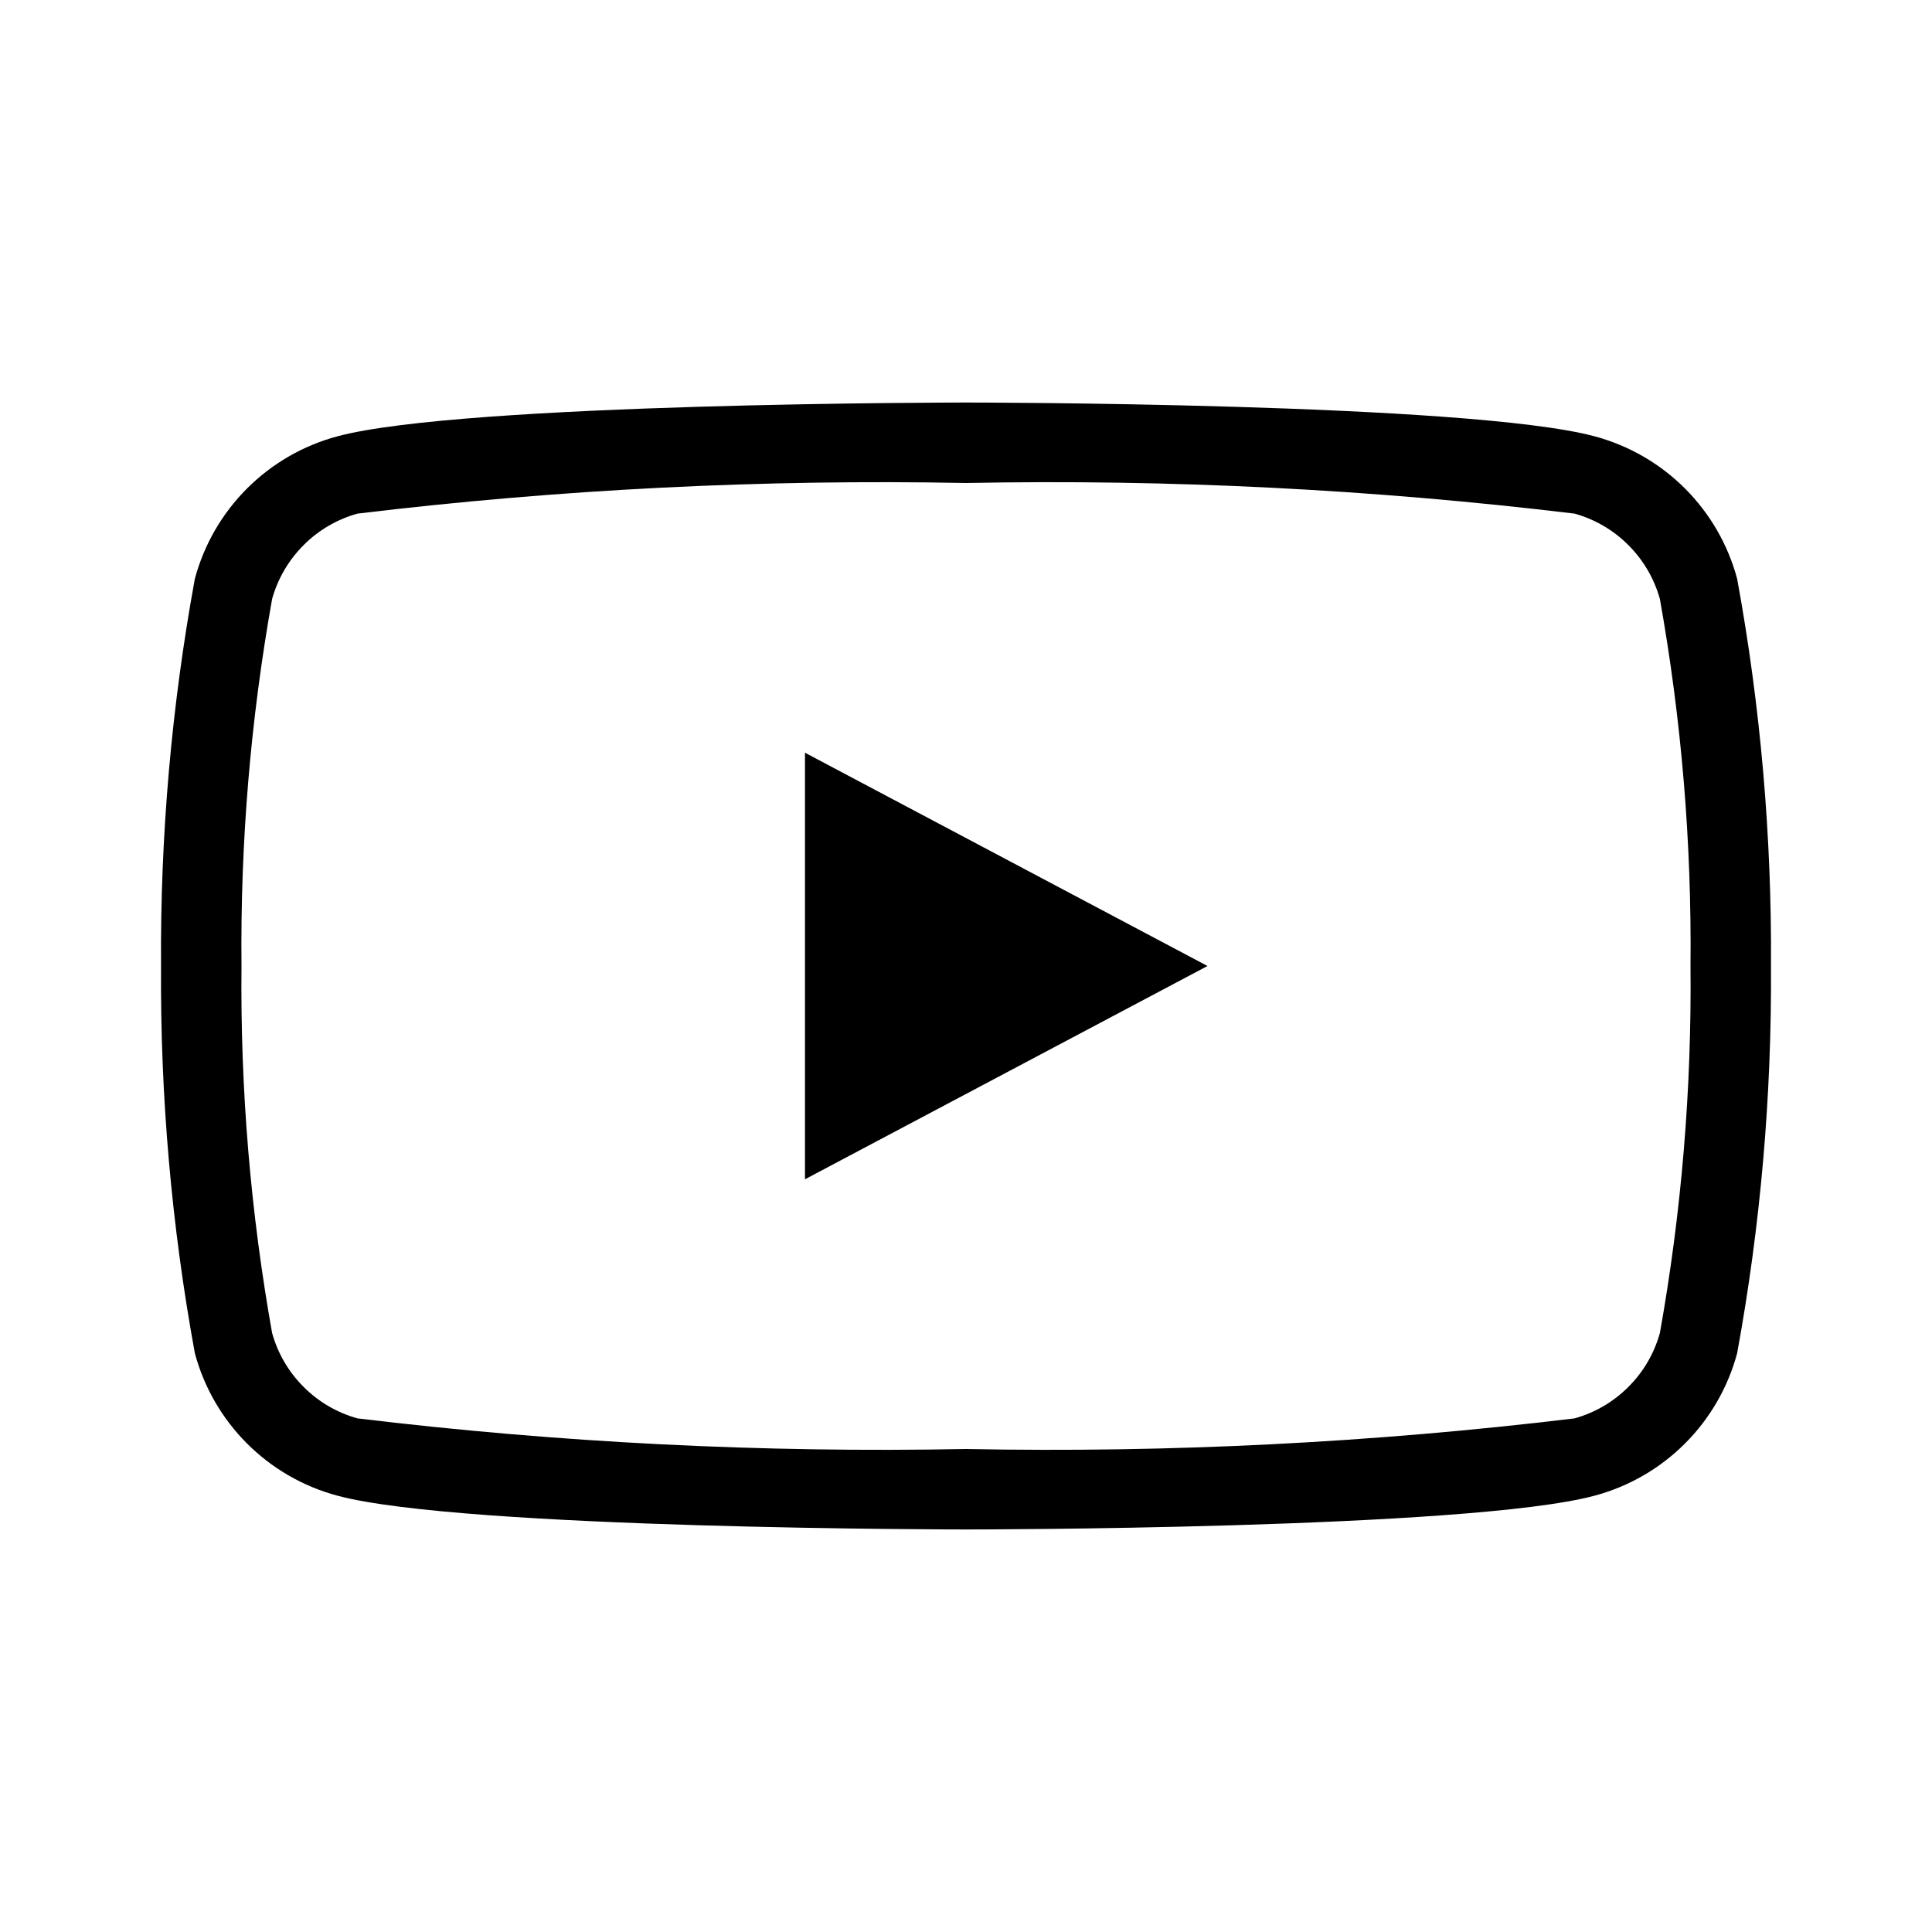<svg width="20" height="20" viewBox="0 0 20 20" fill="none" xmlns="http://www.w3.org/2000/svg">
<path d="M8.333 7.792L12.5 10L8.333 12.208V7.792ZM10 5C7.895 4.959 5.79 5.065 3.7 5.317C3.489 5.376 3.297 5.488 3.143 5.643C2.988 5.798 2.876 5.989 2.817 6.2C2.593 7.454 2.487 8.726 2.5 10C2.487 11.274 2.593 12.546 2.817 13.8C2.876 14.011 2.988 14.203 3.143 14.357C3.297 14.512 3.489 14.624 3.7 14.683C5.79 14.935 7.895 15.041 10 15C12.105 15.041 14.21 14.935 16.3 14.683C16.511 14.624 16.703 14.512 16.857 14.357C17.012 14.203 17.124 14.011 17.183 13.8C17.407 12.546 17.513 11.274 17.5 10C17.513 8.726 17.407 7.454 17.183 6.2C17.124 5.989 17.012 5.798 16.857 5.643C16.703 5.488 16.511 5.376 16.3 5.317C14.21 5.065 12.105 4.959 10 5ZM10 4.167C10 4.167 15.208 4.167 16.508 4.517C16.862 4.612 17.184 4.798 17.443 5.057C17.702 5.316 17.888 5.638 17.983 5.992C18.225 7.314 18.342 8.656 18.333 10C18.342 11.344 18.225 12.686 17.983 14.008C17.888 14.362 17.702 14.684 17.443 14.943C17.184 15.202 16.862 15.388 16.508 15.483C15.208 15.833 10 15.833 10 15.833C10 15.833 4.792 15.833 3.492 15.483C3.138 15.388 2.816 15.202 2.557 14.943C2.298 14.684 2.112 14.362 2.017 14.008C1.775 12.686 1.658 11.344 1.667 10C1.658 8.656 1.775 7.314 2.017 5.992C2.112 5.638 2.298 5.316 2.557 5.057C2.816 4.798 3.138 4.612 3.492 4.517C4.792 4.167 10 4.167 10 4.167Z" fill="currentColor"/>
</svg>
